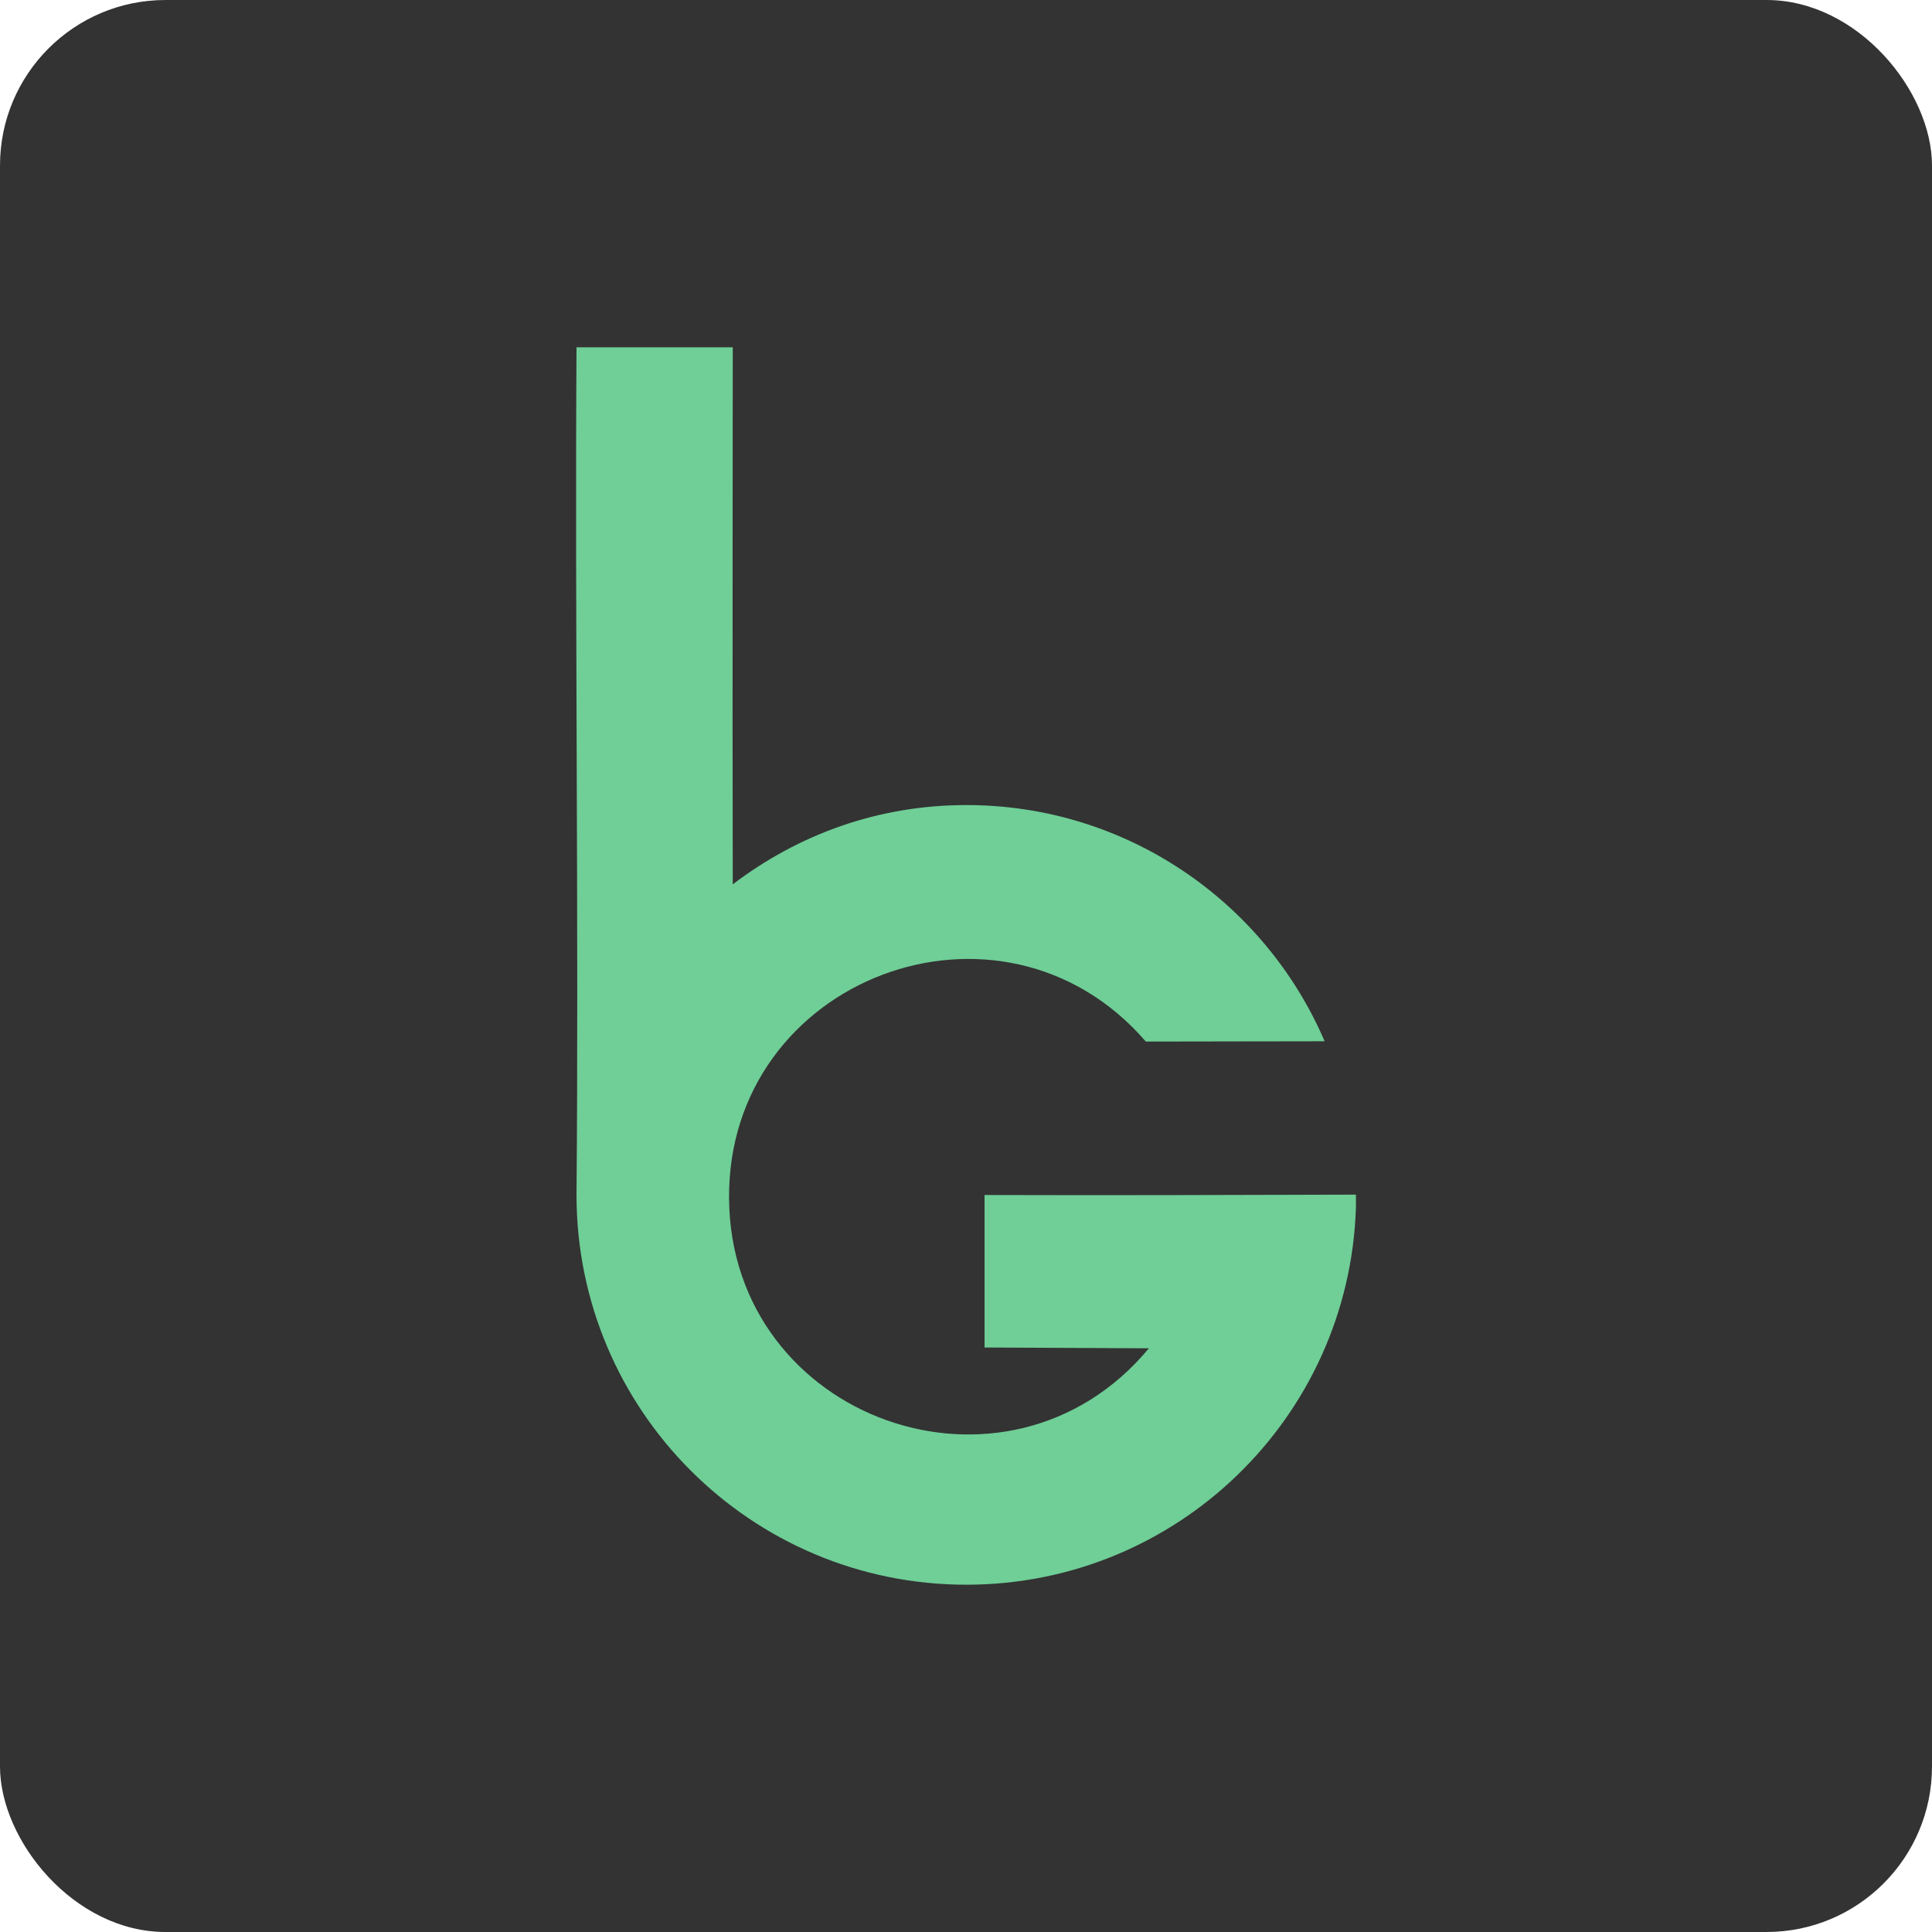 <svg xmlns="http://www.w3.org/2000/svg" width="500" height="500" viewBox="0 0 500 500" fill="none">
  <g transform="translate(-80.075 -284.274)">
    <rect ry="42.832" y="284.274" x="80.075" height="500" width="500" fill="#333" paint-order="markers stroke fill"/>
    <path d="M229.276 374.149h40.438s-.11 98.285 0 138.993c16.941-12.873 37.532-20.519 60.446-20.519 41.599 0 77.299 25.192 92.728 61.132-15.429.036-30.851.059-46.273.073-37.403-43.27-108.429-16.412-107.861 40.769.568 57.181 72.114 82.623 108.649 38.618l-42.527-.212v-39.46c29.339.102 66.747 0 96.109-.095v3.454c-1.789 54.152-46.243 97.496-100.826 97.496-55.714 0-100.884-45.17-100.884-100.884.599-68.303-.438-151.012 0-219.366z" fill="#6fcf97"/>
  </g>
</svg>